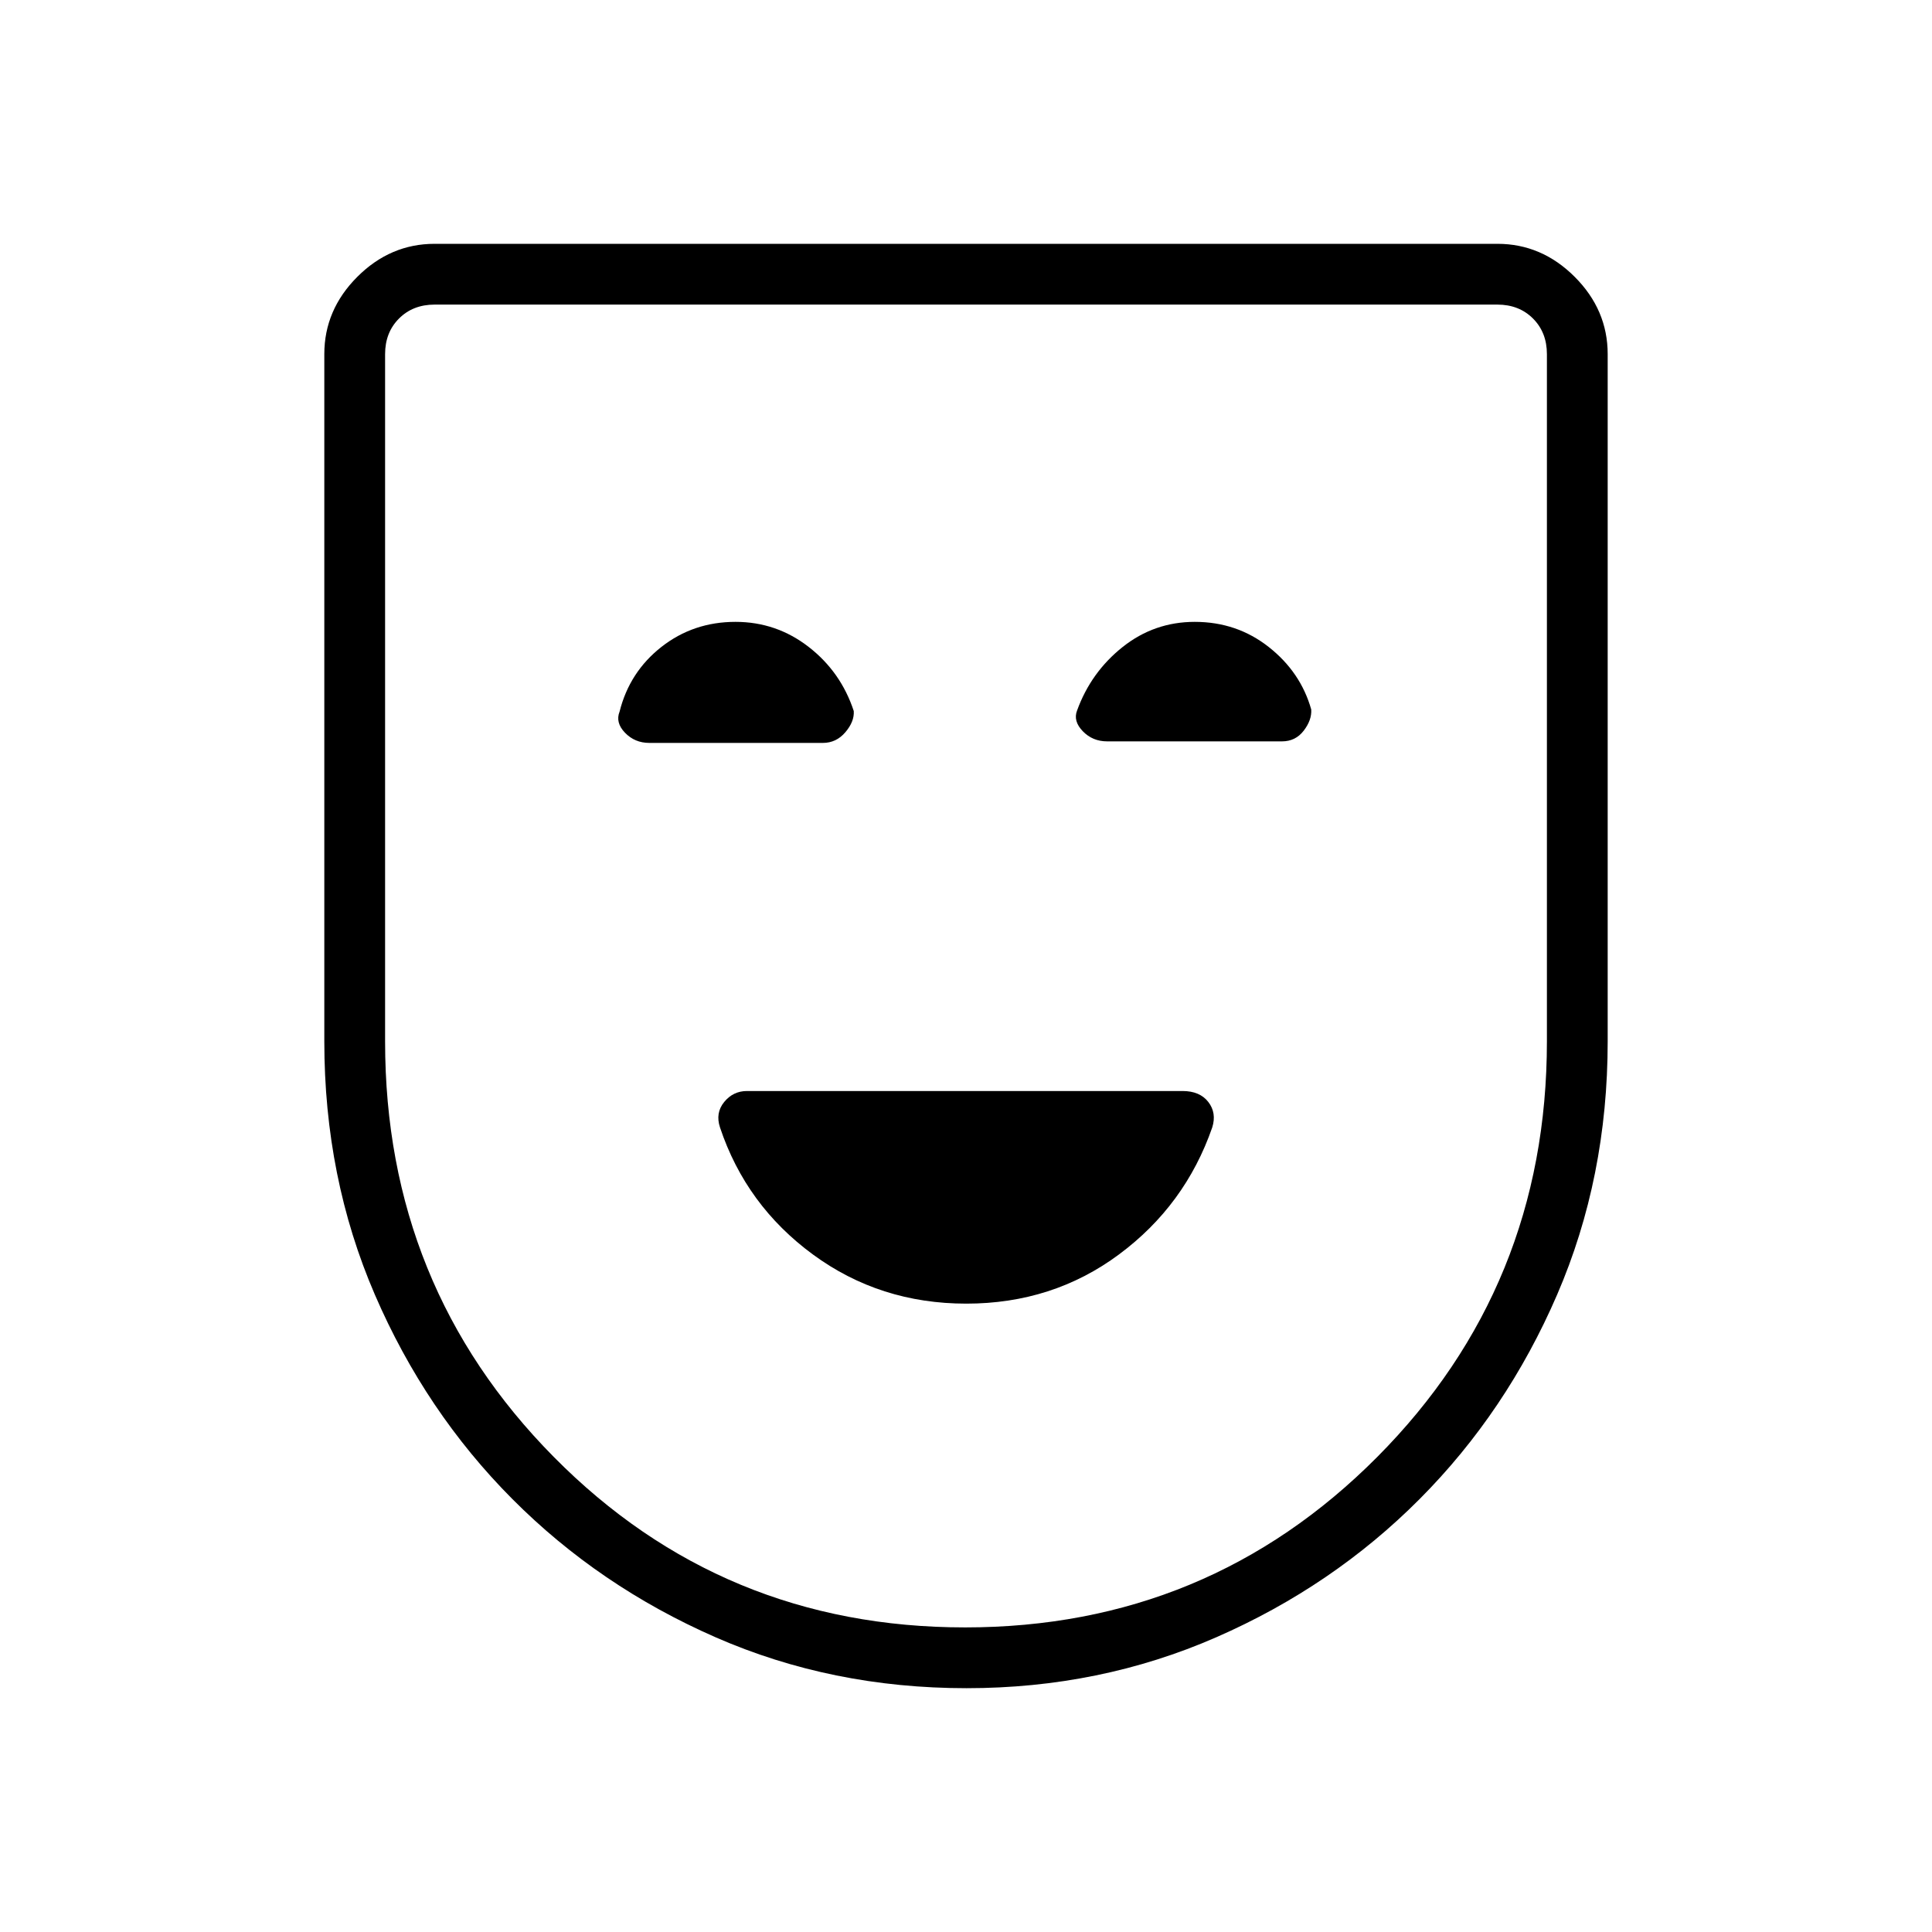 <svg xmlns="http://www.w3.org/2000/svg" height="48" viewBox="0 -960 960 960" width="48"><path d="M480.13-312.23q42.94 0 75.85-24.42 32.92-24.41 46.37-63.12 2.27-7.22-1.95-12.67-4.21-5.44-12.81-5.44h-216.4q-6.9 0-11.35 5.46-4.46 5.47-2.07 12.65 12.92 38.71 46.17 63.12 33.26 24.42 76.19 24.42Zm.15 191.08q-66.97 0-124.74-25.31-57.77-25.31-100.96-68.69-43.2-43.39-68.31-101.54-25.12-58.16-25.12-125.89v-341.46q0-22.01 16.4-38.41 16.4-16.4 38.41-16.4h528.08q22.01 0 38.41 16.4 16.4 16.4 16.4 38.41v341.46q0 67.73-25.12 125.89-25.11 58.15-68.31 101.54-43.19 43.38-101.04 68.69-57.86 25.31-124.1 25.31Zm-.77-30.2q120.64 0 204.89-84.75 84.25-84.76 84.25-206.5v-341.44q0-10.77-6.92-17.69-6.92-6.92-17.69-6.92H215.96q-10.77 0-17.69 6.92-6.92 6.92-6.92 17.69v341.55q0 121.61 83.76 206.37 83.76 84.77 204.4 84.77ZM480-480ZM365.46-651q-20.92 0-36.79 12.44-15.86 12.44-20.8 32.15-2.18 5.45 2.69 10.51 4.87 5.05 12.09 5.05h86.23q6.66 0 11.18-5.31t4.17-10.53q-6.38-19.43-22.42-31.87Q385.76-651 365.46-651Zm228.22 0q-20.14 0-35.85 12.49t-22.64 31.56q-2.04 5.22 2.83 10.28 4.87 5.05 12.09 5.05h86.92q6.7 0 10.78-5.31 4.07-5.31 3.73-10.53-5.24-18.55-21.1-31.04-15.86-12.5-36.76-12.5Z"/></svg>